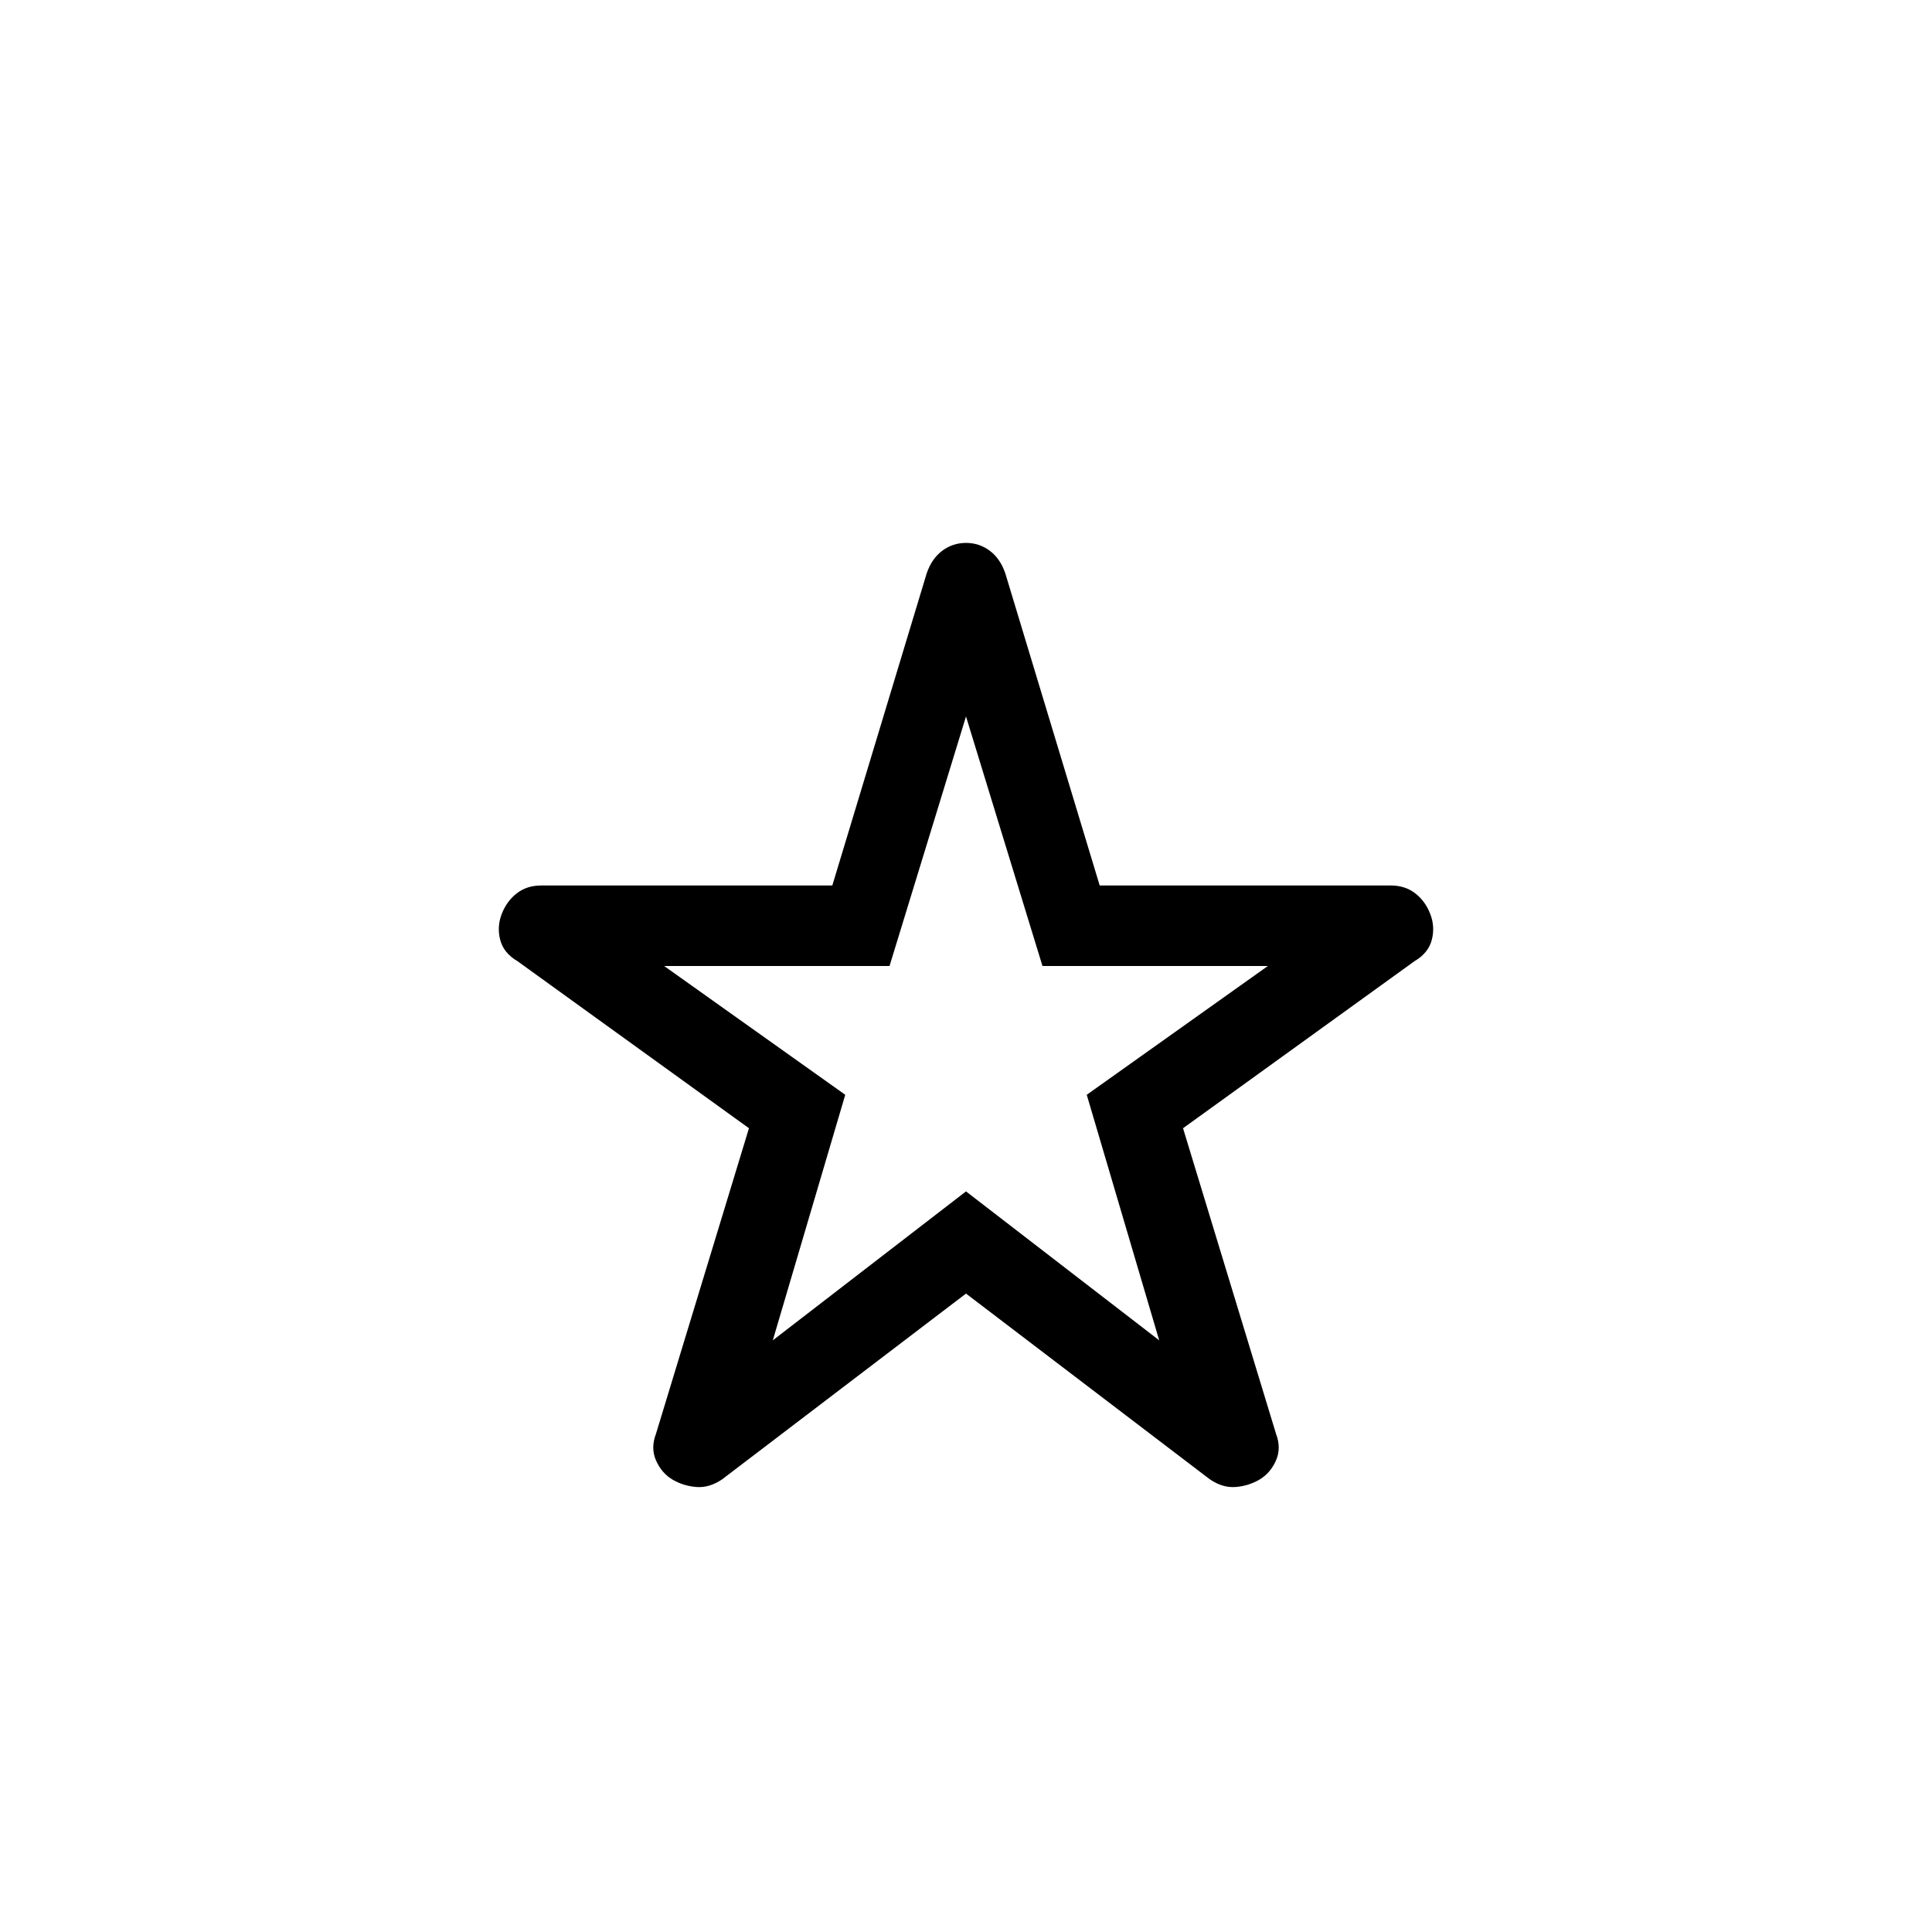 <svg xmlns="http://www.w3.org/2000/svg" height="24" viewBox="0 -960 960 960" width="24"><path d="m384-294 96-74 96 74-36-122 90-64H518l-38-124-38 124H330l90 64-36 122Zm96-23.23L358.923-225q-6.385 4.385-12.846 3.885-6.462-.5-11.847-3.654-5.384-3.154-8.192-9.384-2.808-6.231-.115-13.308l46.231-151.924-115.001-83q-6.871-4.018-8.589-10.547-1.718-6.53.743-12.914 2.462-6.385 7.484-10.27Q261.814-520 268.846-520h144.722l46.893-155.077q2.486-7.316 7.705-11.235 5.219-3.919 11.834-3.919 6.615 0 11.834 3.919 5.219 3.919 7.705 11.235L546.432-520h144.722q7.032 0 12.055 3.884 5.022 3.885 7.484 10.27 2.461 6.384.743 12.914-1.718 6.529-8.589 10.547l-115.001 83 46.231 151.924q2.693 7.077-.115 13.308-2.808 6.23-8.192 9.384-5.385 3.154-11.847 3.654-6.461.5-12.846-3.885L480-317.23ZM480-449Z"/></svg>
